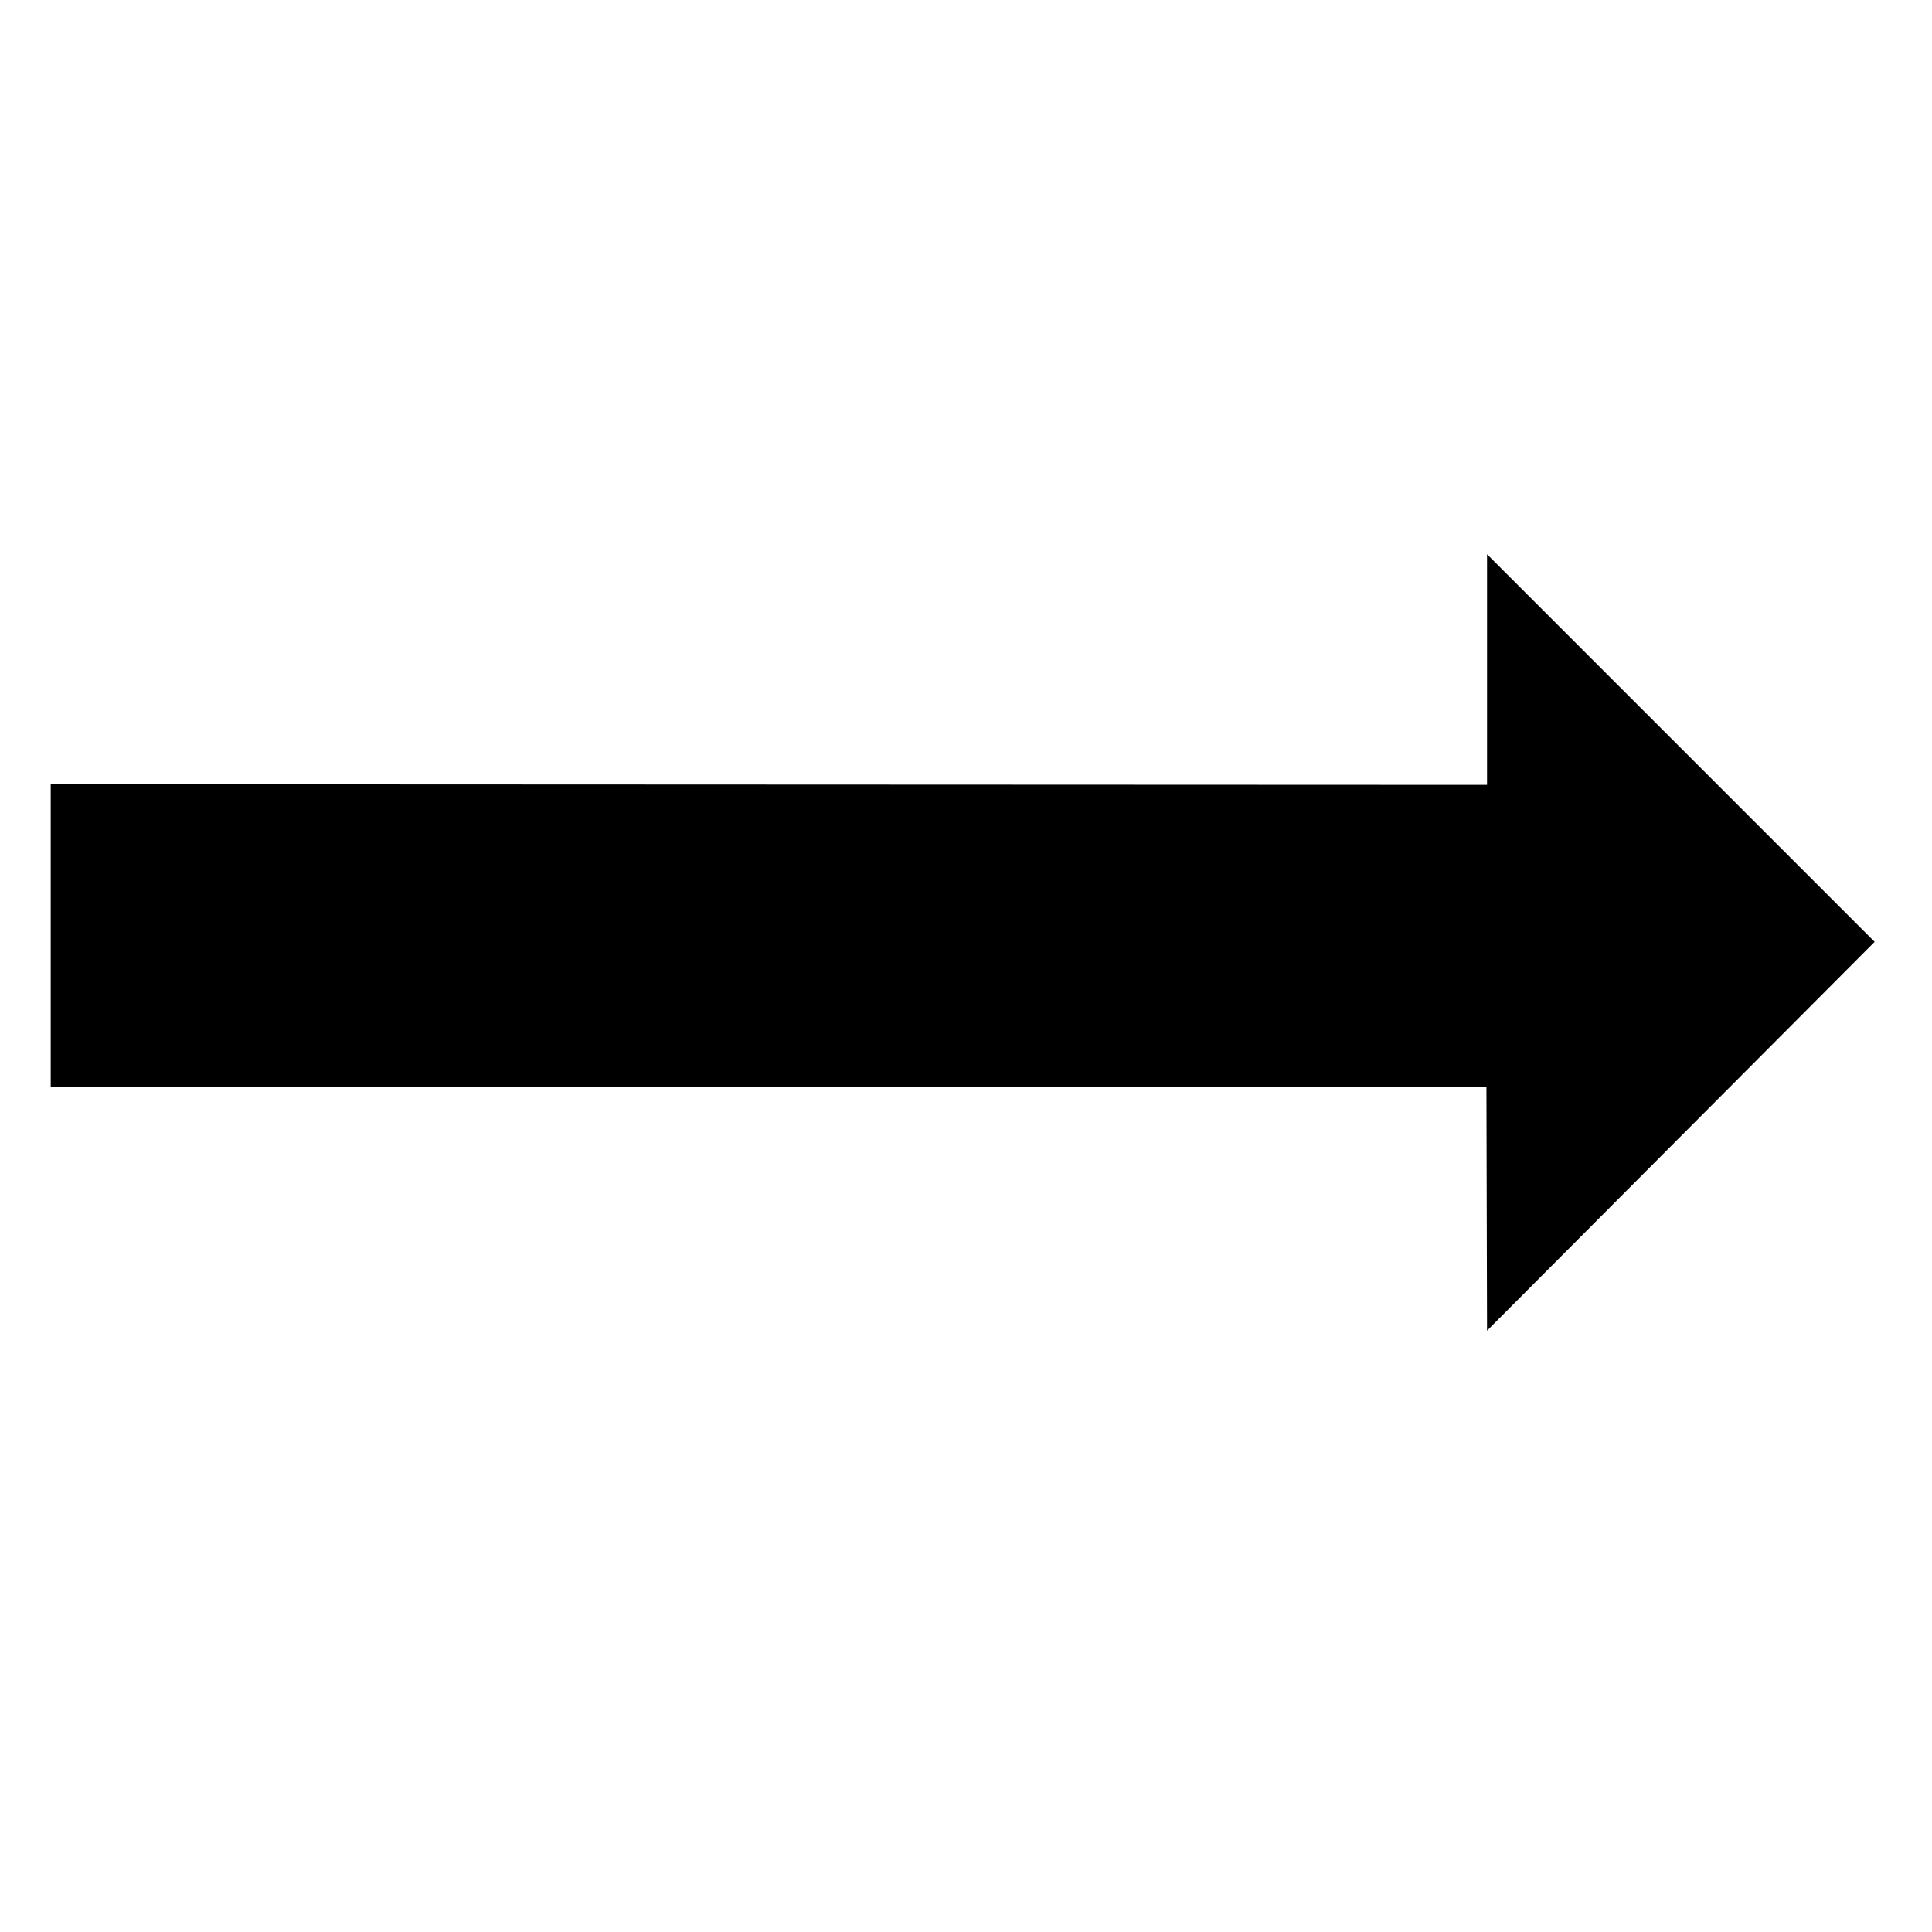 <svg id="f2532e99-ba58-432b-a3ec-9558888f9b27" data-name="Calque 1" xmlns="http://www.w3.org/2000/svg" width="32" height="32" viewBox="0 0 32 32">
  <title>map-14-14E10BE6</title>
  <polyline points="24.62 18 24.63 22.04 31.05 15.6 24.63 9.18 24.63 13 0.84 12.99 0.84 18 24.62 18" style="fill: #000001"/>
</svg>
